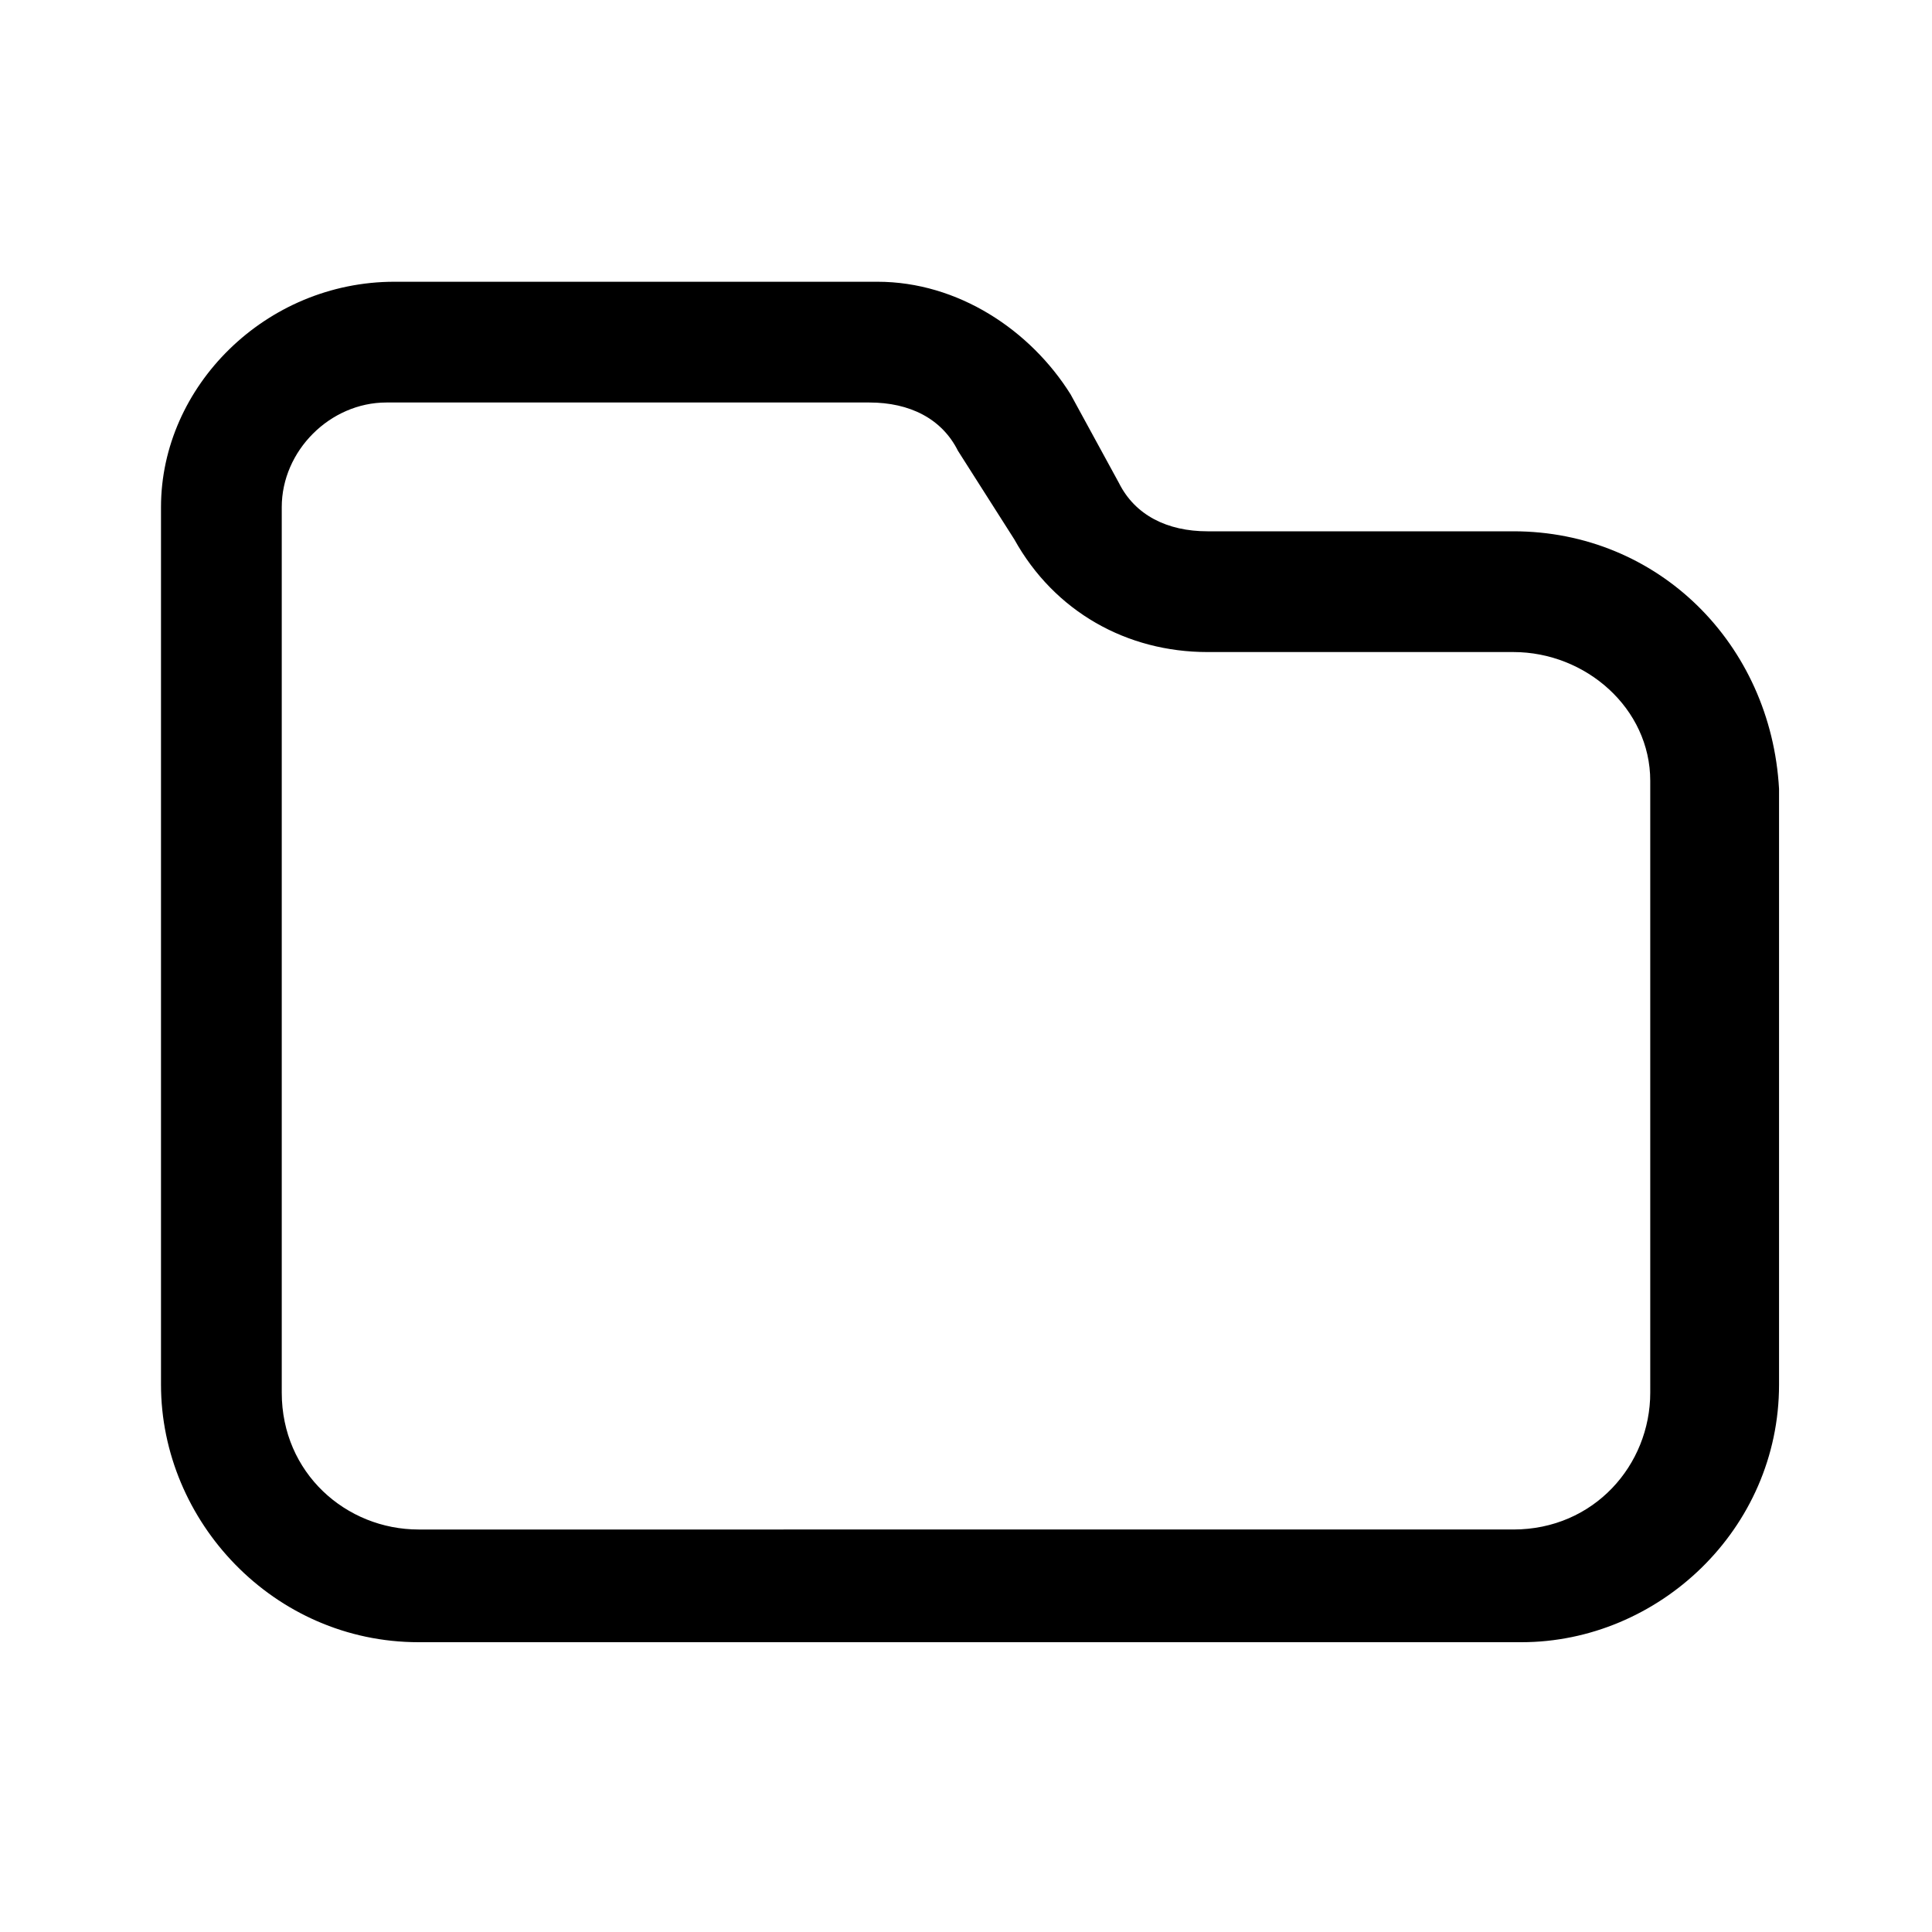 <svg width="24" height="24" viewBox="0 0 24 24" fill="none" xmlns="http://www.w3.org/2000/svg">
	<path fill="currentColor" d="M18.8,6.6H15c-0.5,0-0.9-0.2-1.1-0.6l-0.6-1.1c-0.5-0.8-1.4-1.4-2.4-1.4h-6C3.3,3.5,2,4.8,2,6.3v3.4l0,0l0,0
		v7.5c0,1.7,1.4,3.2,3.2,3.2h13.7c1.7,0,3.2-1.4,3.2-3.2V9.8C22,8,20.6,6.6,18.8,6.6z M20.5,17.3c0,0.9-0.7,1.7-1.7,1.7H5.2
		c-0.9,0-1.7-0.7-1.7-1.7v-11C3.5,5.6,4.1,5,4.8,5h6c0.5,0,0.9,0.2,1.1,0.6l0.7,1.1C13.1,7.6,14,8.1,15,8.1h3.8
		c0.9,0,1.7,0.7,1.7,1.6V17.3z"/>
</svg>
